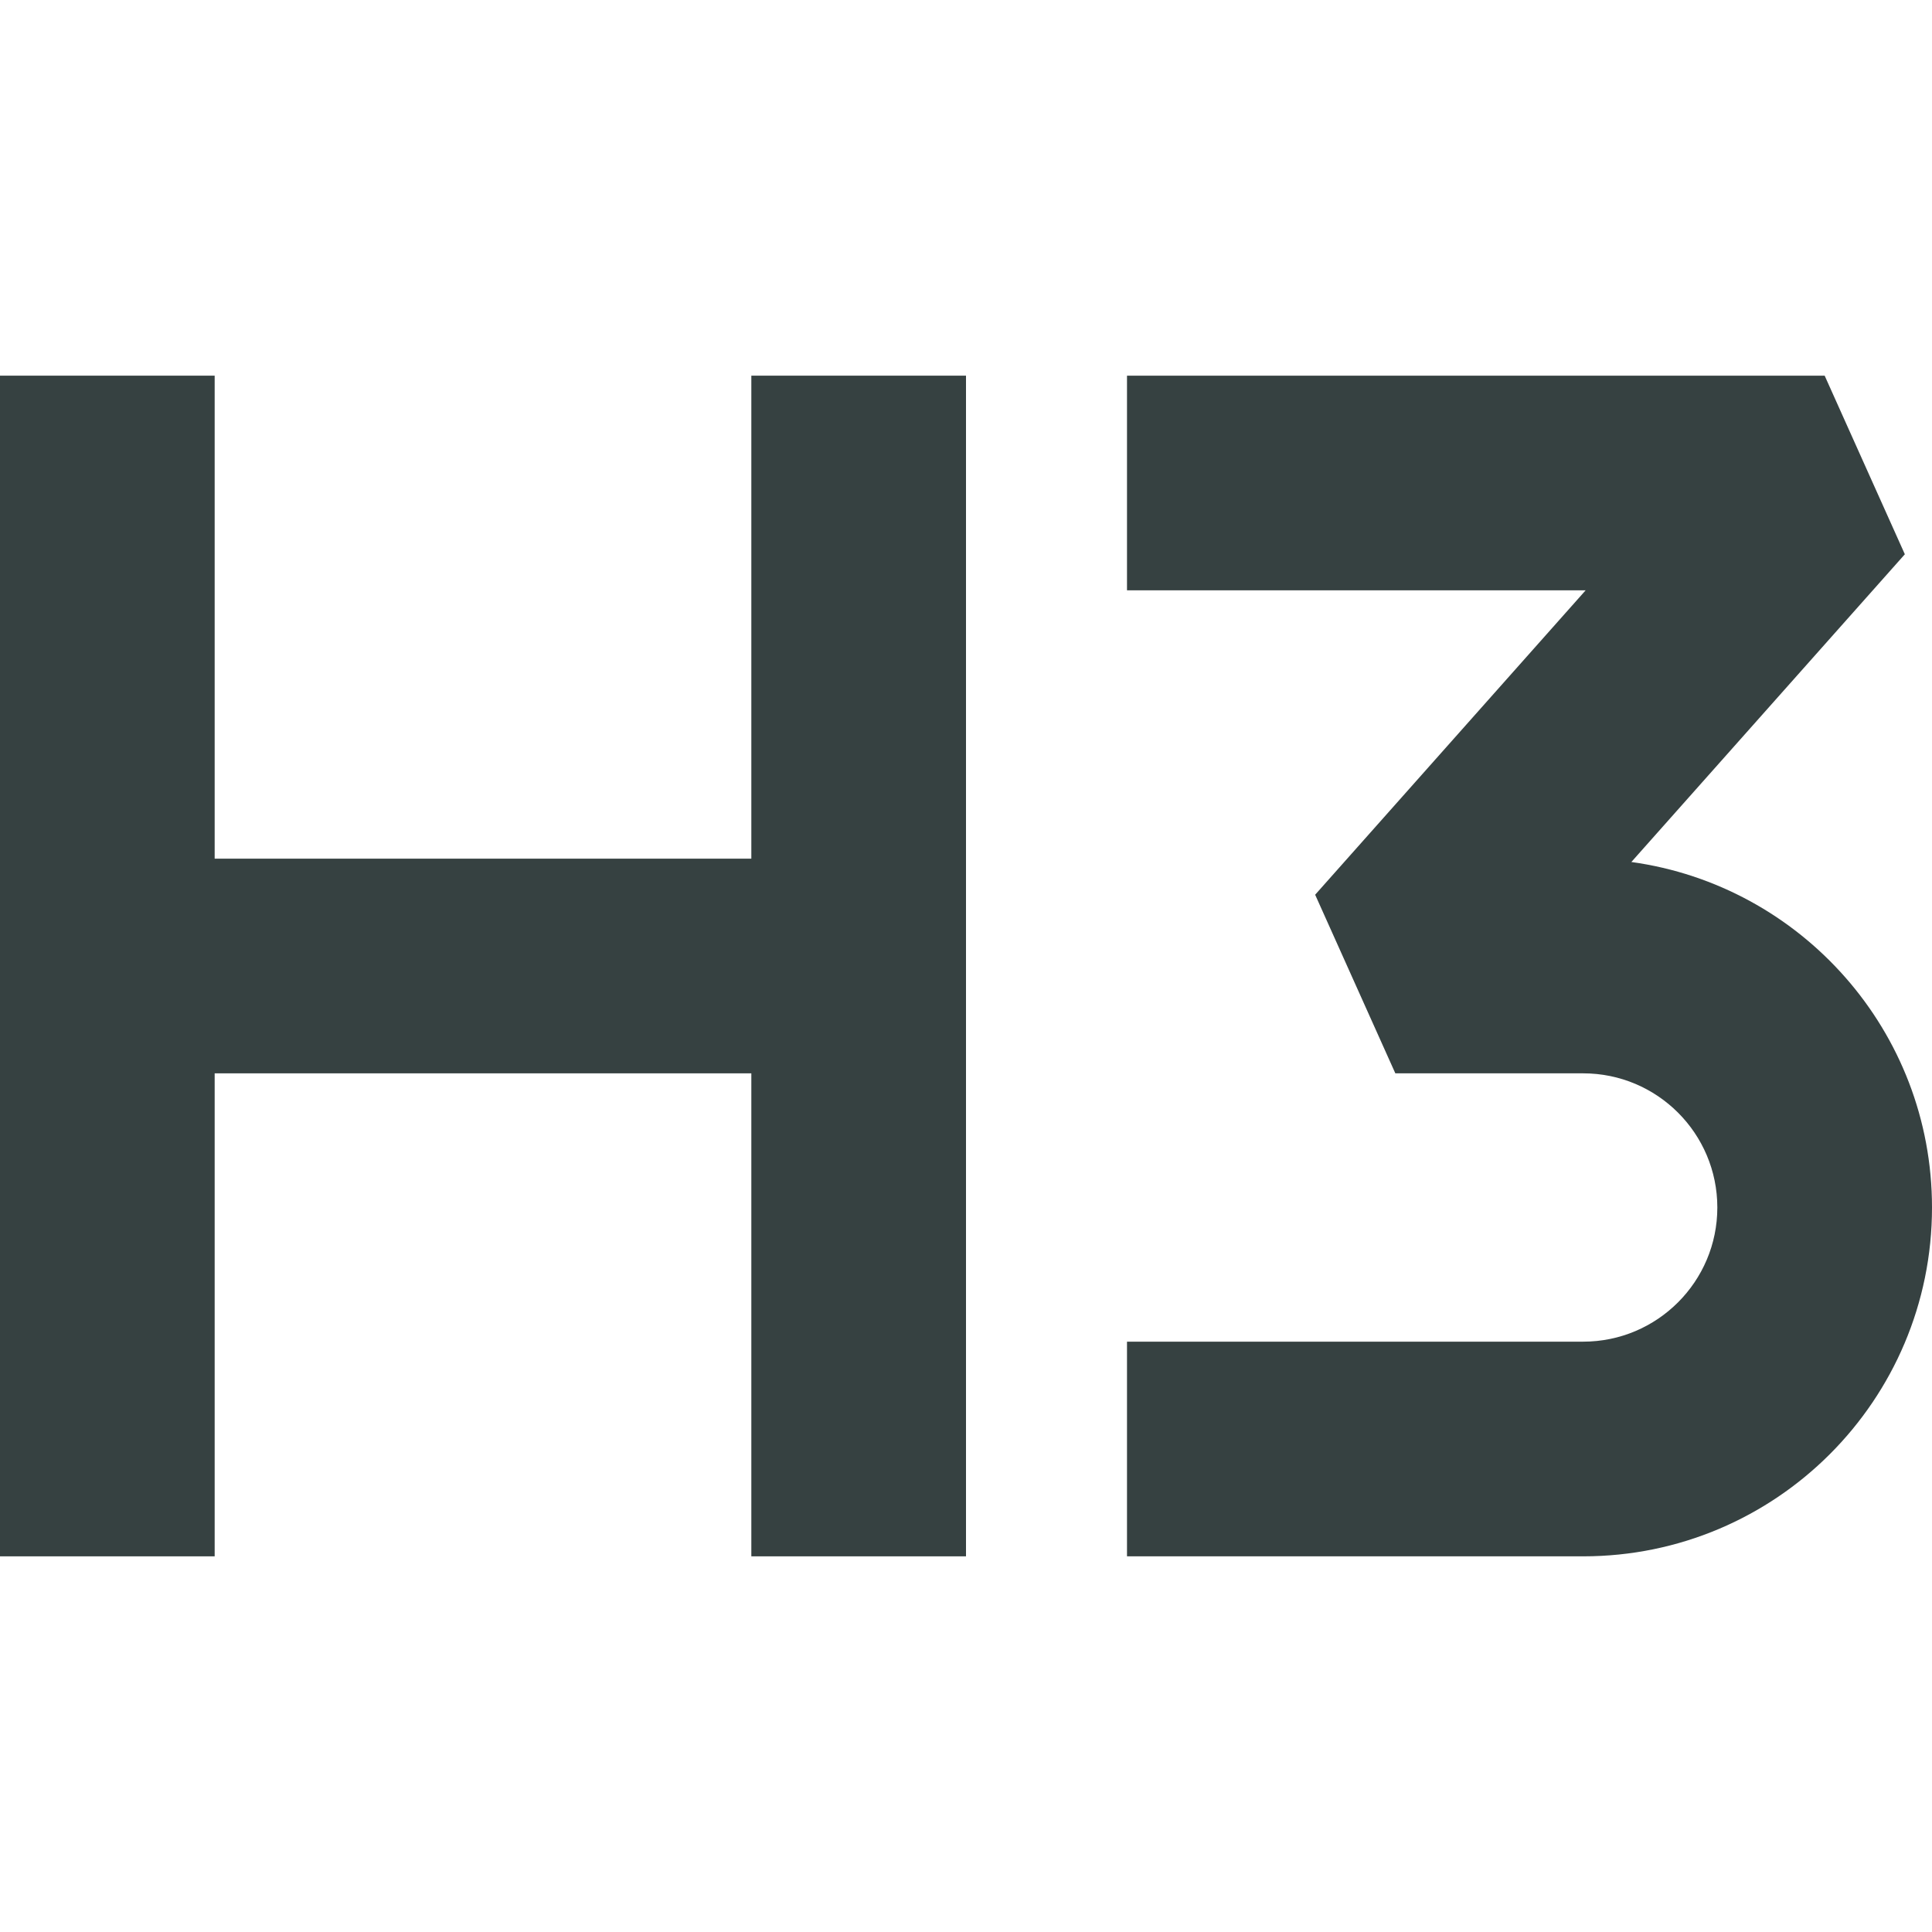 <svg width="18" height="18" viewBox="0 0 18 18" fill="none" xmlns="http://www.w3.org/2000/svg">
<path d="M0 3.5V14.5H2V10H7V14.5H9V3.5H7V8H2V3.5H0Z" fill="#364141"/>
<path d="M10.5 5.5H14.773L12.253 8.336L13 10H14.75C15.44 10 16 10.56 16 11.25C16 11.94 15.44 12.5 14.75 12.5H10.5V14.5H14.75C16.545 14.5 18 13.045 18 11.25C18 9.608 16.782 8.25 15.199 8.031L17.747 5.164L17 3.5H10.5V5.5Z" fill="#364141"/>
</svg>
